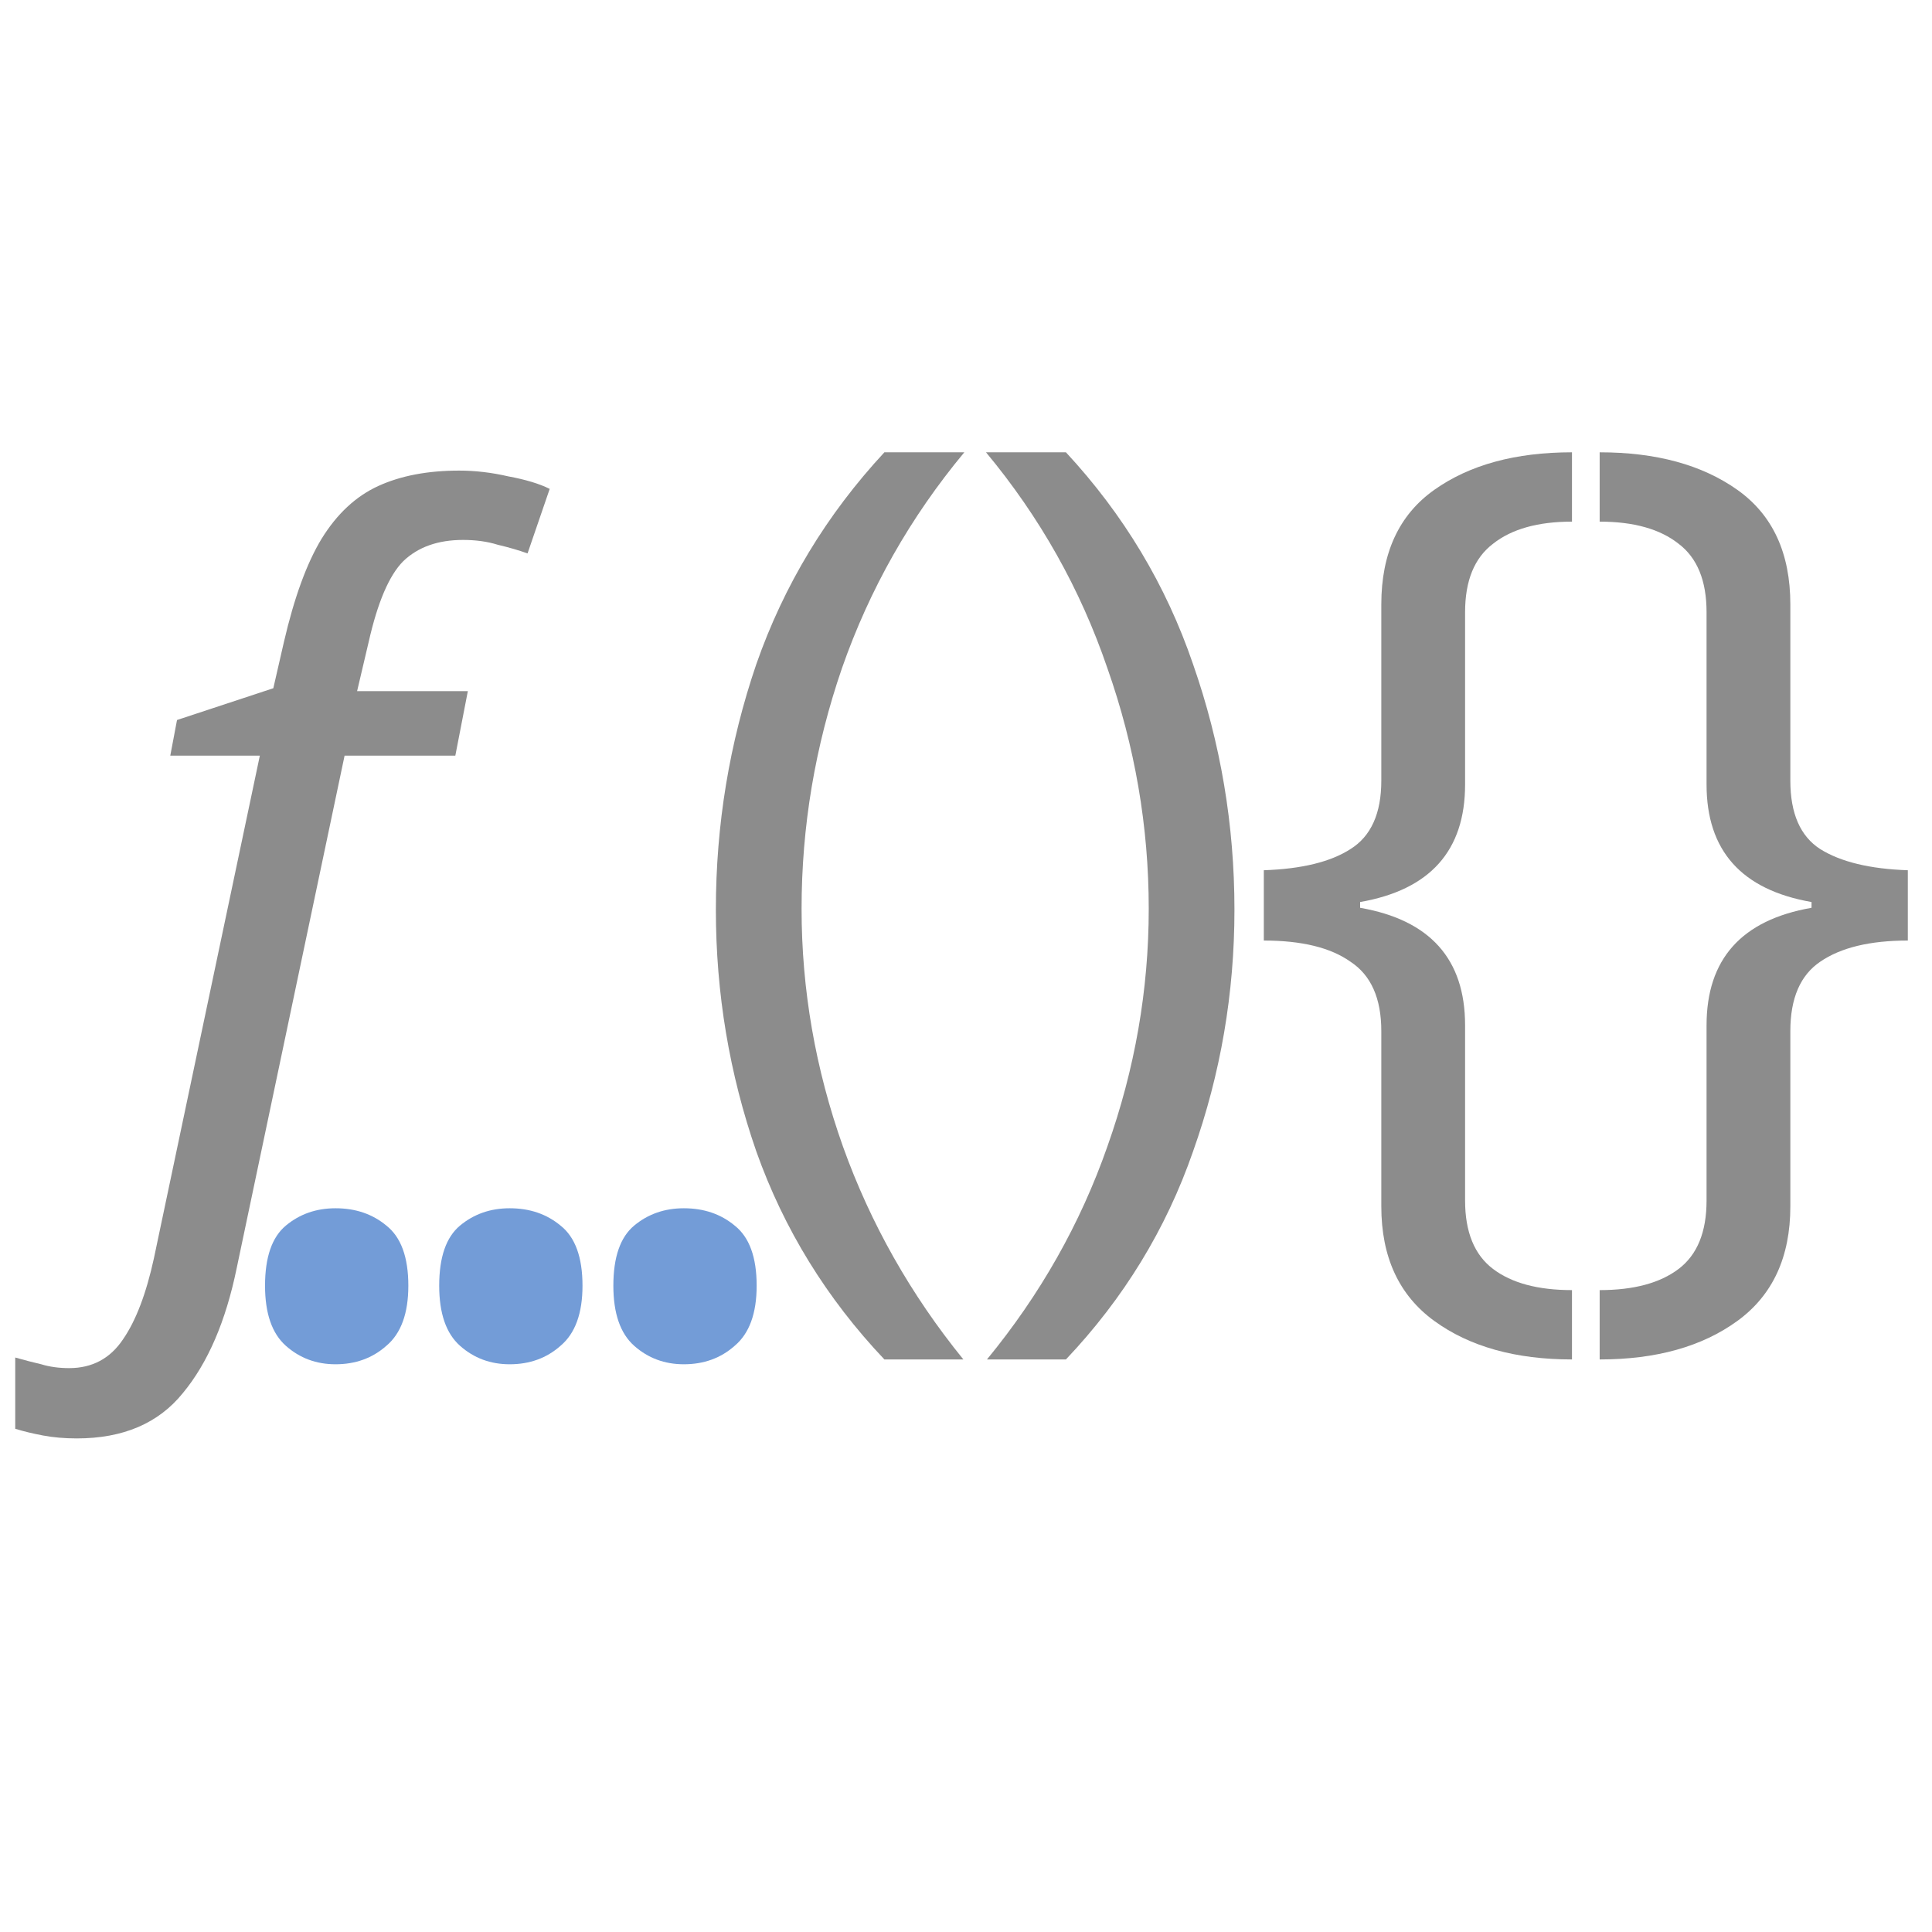<?xml version="1.0" encoding="UTF-8" standalone="no"?>
<svg
   version="1.1"
   id="Layer_1"
   x="0px"
   y="0px"
   width="80"
   viewBox="0 0 80 80"
   enable-background="new 0 0 1024 1024"
   xml:space="preserve"
   sodipodi:docname="pluginIconDark.svg"
   inkscape:version="1.4 (e7c3feb100, 2024-10-09)"
   inkscape:export-filename="pluginIcon.png"
   inkscape:export-xdpi="96"
   inkscape:export-ydpi="96"
   height="80"
   xmlns:inkscape="http://www.inkscape.org/namespaces/inkscape"
   xmlns:sodipodi="http://sodipodi.sourceforge.net/DTD/sodipodi-0.dtd"
   xmlns="http://www.w3.org/2000/svg"
   xmlns:svg="http://www.w3.org/2000/svg"><defs
   id="defs11"><inkscape:path-effect
     effect="spiro"
     id="path-effect2"
     is_visible="true"
     lpeversion="1" /><inkscape:path-effect
     effect="fillet_chamfer"
     id="path-effect1"
     is_visible="true"
     lpeversion="1"
     nodesatellites_param="F,0,0,1,0,0,0,1 @ F,0,0,1,0,0,0,1 @ F,0,0,1,0,0,0,1 @ F,0,0,1,0,0,0,1 @ F,0,0,1,0,0,0,1 @ F,0,0,1,0,0,0,1 @ F,0,0,1,0,0,0,1 @ F,0,0,1,0,0,0,1"
     radius="0"
     unit="px"
     method="auto"
     mode="F"
     chamfer_steps="1"
     flexible="false"
     use_knot_distance="true"
     apply_no_radius="true"
     apply_with_radius="true"
     only_selected="false"
     hide_knots="false" /><rect
     x="221.549"
     y="436.002"
     width="397.369"
     height="99.342"
     id="rect3" /></defs><sodipodi:namedview
   id="namedview11"
   pagecolor="#ffffff"
   bordercolor="#000000"
   borderopacity="0.25"
   inkscape:showpageshadow="2"
   inkscape:pageopacity="0.0"
   inkscape:pagecheckerboard="true"
   inkscape:deskcolor="#d1d1d1"
   inkscape:zoom="8.3753849"
   inkscape:cx="40.416053"
   inkscape:cy="49.430564"
   inkscape:window-width="1920"
   inkscape:window-height="1024"
   inkscape:window-x="0"
   inkscape:window-y="32"
   inkscape:window-maximized="1"
   inkscape:current-layer="g84" />











<g
   id="g84"
   transform="matrix(0.106,0,0,0.106,-14.441,-2.546)"><g
     id="text1"
     style="font-size:376.189px;font-family:'Noto Sans Math';-inkscape-font-specification:'Noto Sans Math';letter-spacing:0px;fill:#afc6e9;stroke-width:15.753;stroke-linecap:round"
     aria-label="𝑓...(){}"><path
       style="fill:#8c8c8c"
       d="m 166.264,585.922 q -7.148,0 -13.167,-1.129 -6.019,-1.129 -10.909,-2.633 v -27.838 q 5.267,1.505 10.157,2.633 4.89,1.505 10.909,1.505 13.543,0 21.067,-11.286 7.524,-10.909 12.038,-31.6 l 41.381,-196.371 h -34.986 l 2.633,-13.919 37.619,-12.414 4.138,-18.057 q 6.019,-25.957 14.671,-40.252 9.029,-14.671 22.195,-20.69 13.167,-6.019 31.6,-6.019 9.405,0 19.186,2.257 10.157,1.881 16.176,4.89 l -8.652,25.205 q -5.267,-1.881 -11.662,-3.386 -6.019,-1.881 -13.543,-1.881 -14.671,0 -23.324,8.276 -8.276,8.276 -13.543,31.6 l -4.514,19.186 h 43.262 l -4.89,25.205 H 270.845 L 228.712,519.337 q -6.395,31.224 -21.067,48.905 -14.295,17.681 -41.381,17.681 z"
       id="path21" /><path
       style="fill:#739cd7"
       d="m 267.309,556.957 q -11.286,0 -19.411,-7.223 -8.126,-7.223 -8.126,-23.474 0,-16.703 8.126,-23.474 8.126,-6.771 19.411,-6.771 11.737,0 19.863,6.771 8.577,6.771 8.577,23.474 0,16.251 -8.577,23.474 -8.126,7.223 -19.863,7.223 z m 68.034,0 q -11.286,0 -19.411,-7.223 -8.126,-7.223 -8.126,-23.474 0,-16.703 8.126,-23.474 8.126,-6.771 19.411,-6.771 11.737,0 19.863,6.771 8.577,6.771 8.577,23.474 0,16.251 -8.577,23.474 -8.126,7.223 -19.863,7.223 z"
       id="path22" /><path
       style="fill:#739cd7"
       d="m 403.376,556.957 q -11.286,0 -19.411,-7.223 -8.126,-7.223 -8.126,-23.474 0,-16.703 8.126,-23.474 8.126,-6.771 19.411,-6.771 11.737,0 19.863,6.771 8.577,6.771 8.577,23.474 0,16.251 -8.577,23.474 -8.126,7.223 -19.863,7.223 z"
       id="path23" /><path
       style="fill:#8c8c8c"
       d="m 481.717,555.075 q -33.857,-35.738 -50.033,-81.257 -15.8,-45.519 -15.8,-94.423 0,-49.657 15.8,-95.928 16.176,-46.271 50.033,-82.762 h 31.224 q -31.6,37.995 -47.776,84.266 -15.8,45.895 -15.8,94.047 0,47.4 16.176,92.919 16.176,45.143 47.024,83.138 z"
       id="path24" /><path
       style="fill:#8c8c8c"
       d="m 521.781,555.075 q 31.224,-37.995 47.024,-83.138 16.176,-45.519 16.176,-92.919 0,-48.152 -16.176,-94.047 -15.8,-46.271 -47.4,-84.266 h 31.224 q 33.857,36.49 49.657,82.762 16.176,46.271 16.176,95.928 0,48.905 -16.176,94.423 -15.8,45.519 -49.657,81.257 z"
       id="path25" /><path
       style="fill:#8c8c8c"
       d="m 750.315,555.075 q -33.105,0 -53.795,-15.048 Q 675.83,524.98 675.83,495.261 v -68.466 q 0,-19.186 -12.038,-27.086 -11.662,-8.276 -33.857,-8.276 v -27.462 q 22.195,-0.752 33.857,-8.276 12.038,-7.524 12.038,-26.709 v -68.843 q 0,-30.095 20.69,-44.766 20.69,-14.671 53.795,-14.671 v 27.086 q -19.938,0 -30.848,8.652 -10.909,8.276 -10.909,26.709 v 67.338 q 0,38.747 -41.005,45.895 v 2.257 q 41.005,7.148 41.005,45.895 v 68.466 q 0,18.433 10.909,26.709 10.909,8.276 30.848,8.276 z"
       id="path26" /><path
       style="fill:#8c8c8c"
       d="m 761.13,555.075 v -27.086 q 19.938,0 30.848,-8.276 10.909,-8.276 10.909,-26.709 v -68.466 q 0,-38.747 41.005,-45.895 v -2.257 q -41.005,-7.148 -41.005,-45.895 v -67.338 q 0,-18.433 -10.909,-26.709 -10.909,-8.652 -30.848,-8.652 v -27.086 q 33.105,0 53.795,14.671 20.69,14.671 20.69,44.766 v 68.843 q 0,19.186 11.662,26.709 12.038,7.524 34.233,8.276 v 27.462 q -22.195,0 -34.233,8.276 -11.662,7.9 -11.662,27.086 v 68.466 q 0,29.719 -20.69,44.766 -20.69,15.048 -53.795,15.048 z"
       id="path27" /></g></g></svg>
